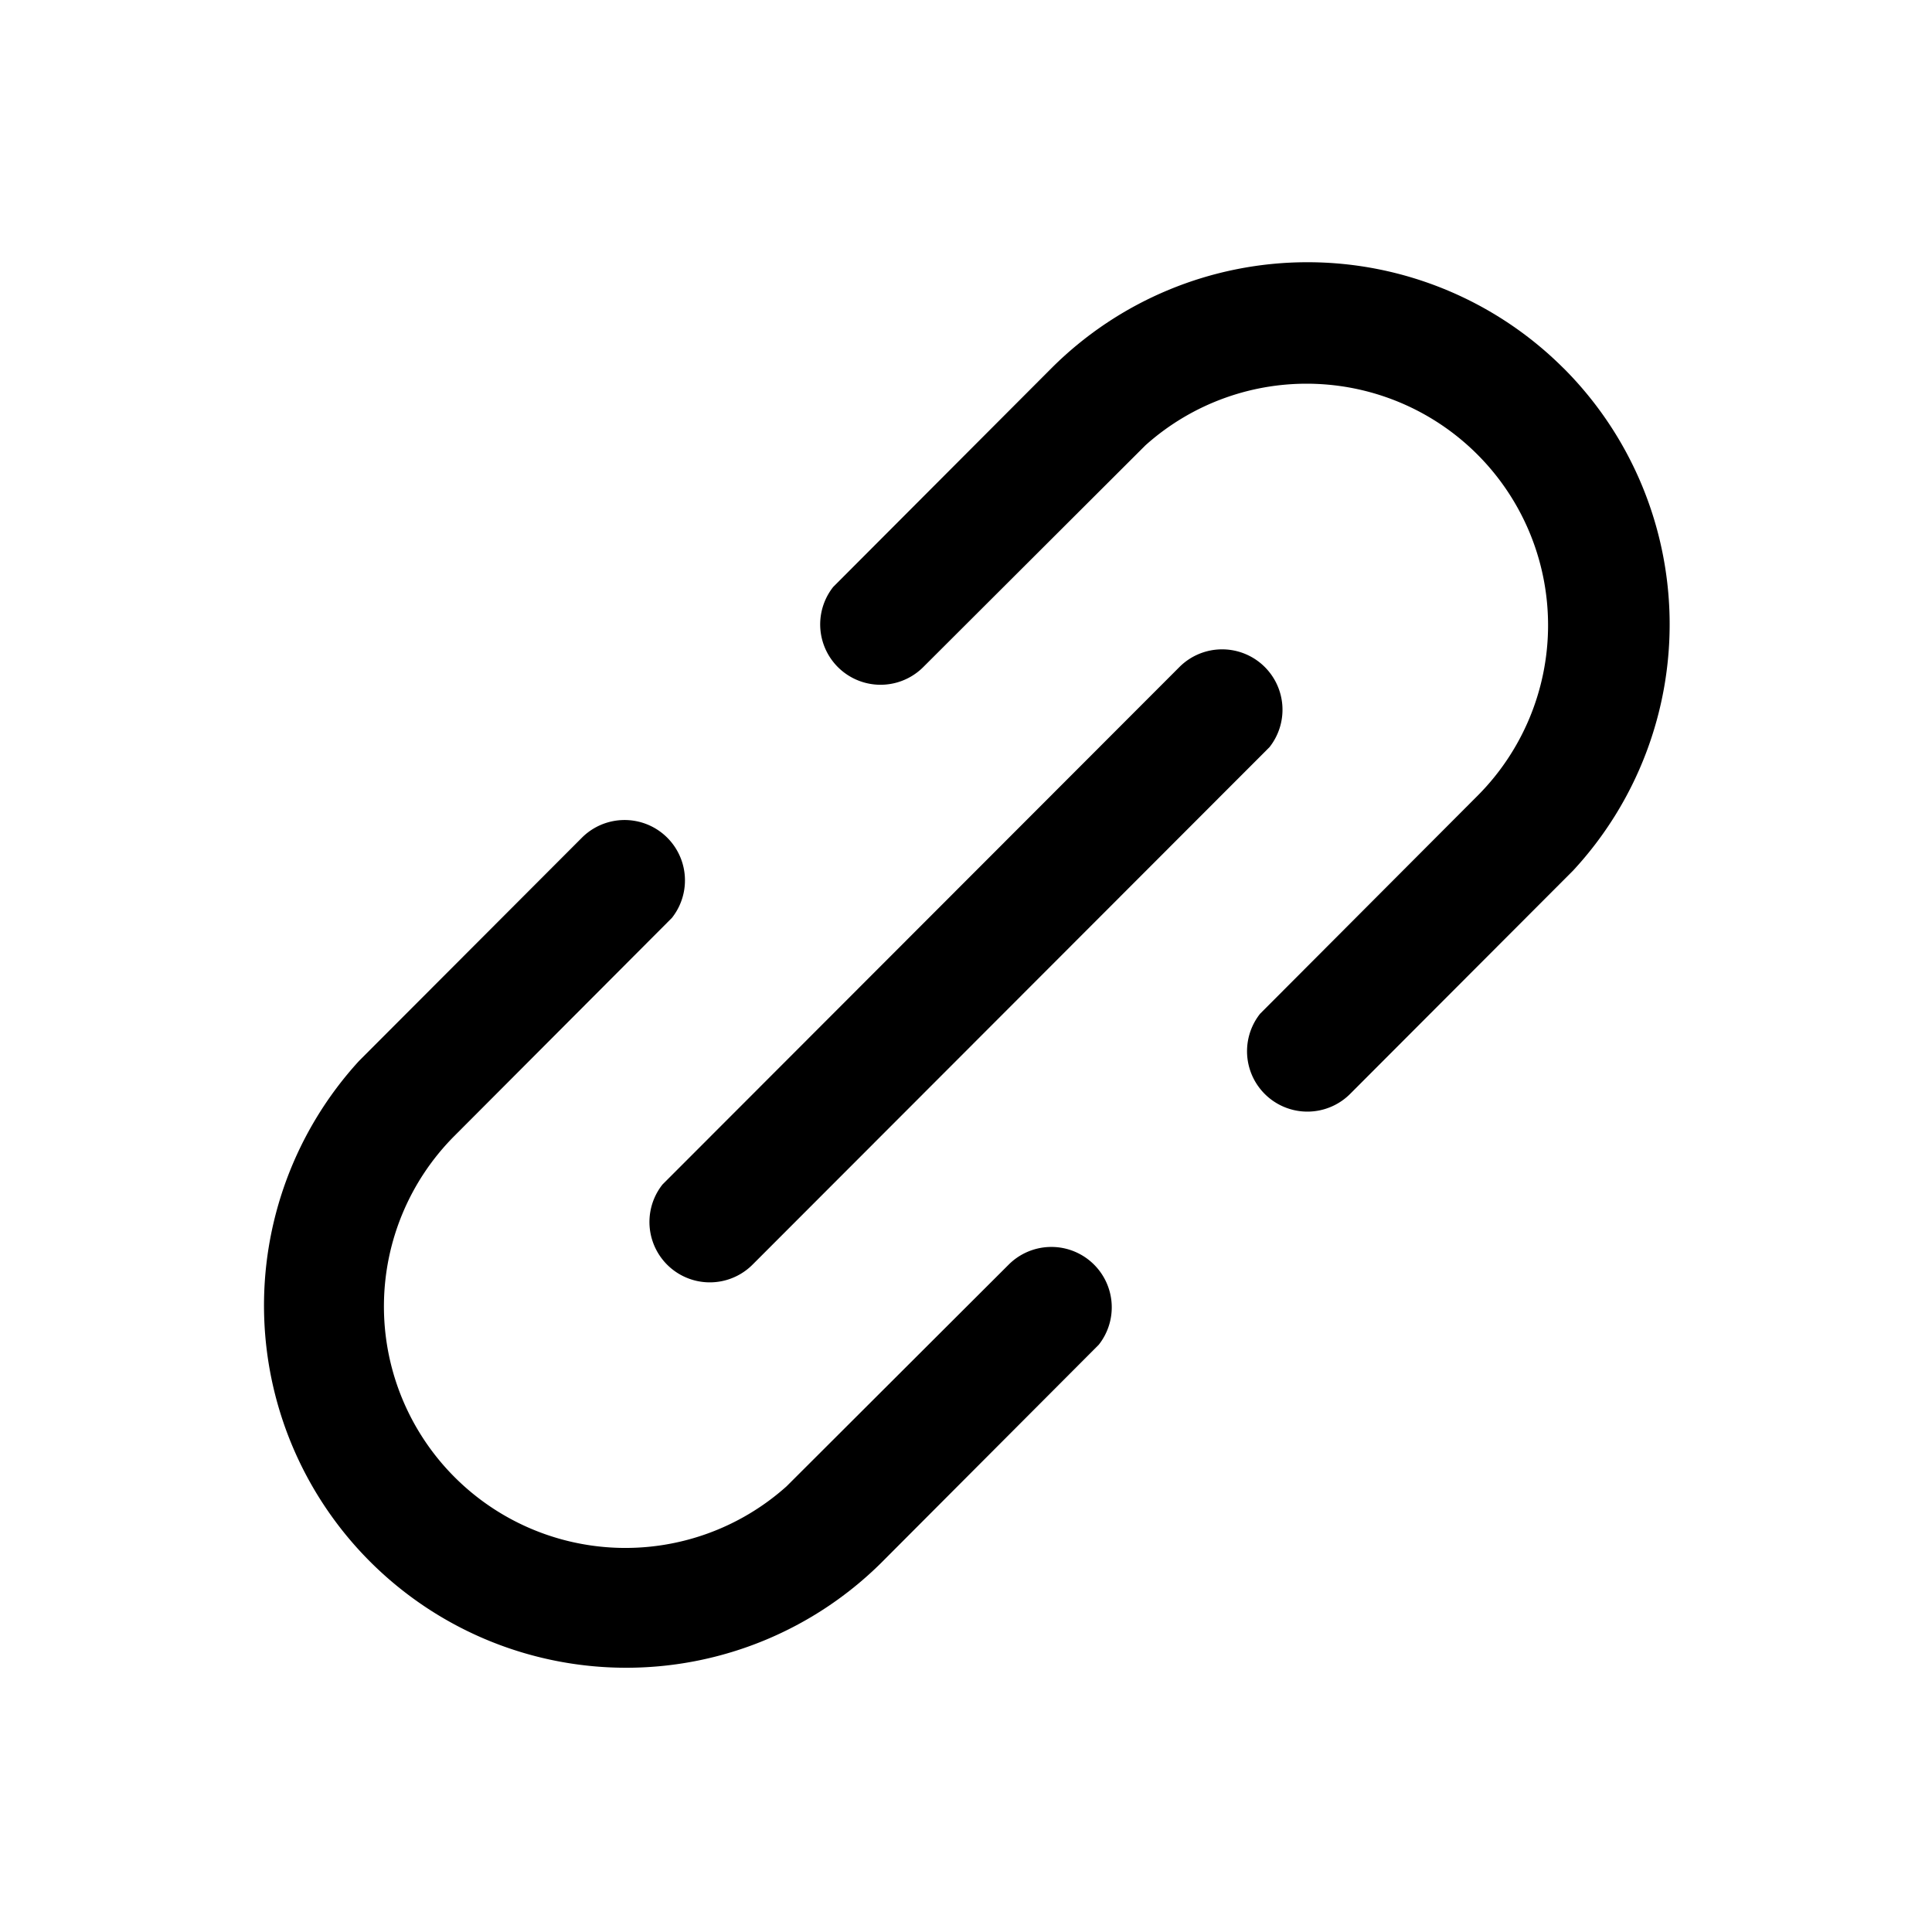 <svg xmlns="http://www.w3.org/2000/svg" version="1.1" xmlns:xlink="http://www.w3.org/1999/xlink" xmlns:svgjs="http://svgjs.com/svgjs" width="512" height="512" x="0" y="0" viewBox="0 0 32 32" style="enable-background:new 0 0 512 512" xml:space="preserve" class=""><g><path d="M18.121 20.946a1 1 0 0 1 .078 1.327l-3.613 3.622a6 6 0 0 1-8.64-8.322l3.691-3.697a1 1 0 0 1 1.492 1.327l-3.613 3.622a4 4 0 0 0 5.511 5.794l3.68-3.673a1 1 0 0 1 1.414 0zm7.777-14.847a6 6 0 0 1 .156 8.322l-3.691 3.697a1 1 0 0 1-1.492-1.327l3.613-3.622a4 4 0 0 0-5.511-5.794l-3.68 3.673a1 1 0 0 1-1.492-1.327L17.414 6.1a6 6 0 0 1 8.484 0z" fill="#000000" data-original="#000000" class=""></path><path d="M20.949 11.048a1 1 0 0 1 .078 1.327l-8.562 8.571a1 1 0 0 1-1.492-1.327l8.562-8.571a1 1 0 0 1 1.414 0z" fill="#000000" data-original="#000000" class=""></path></g></svg>